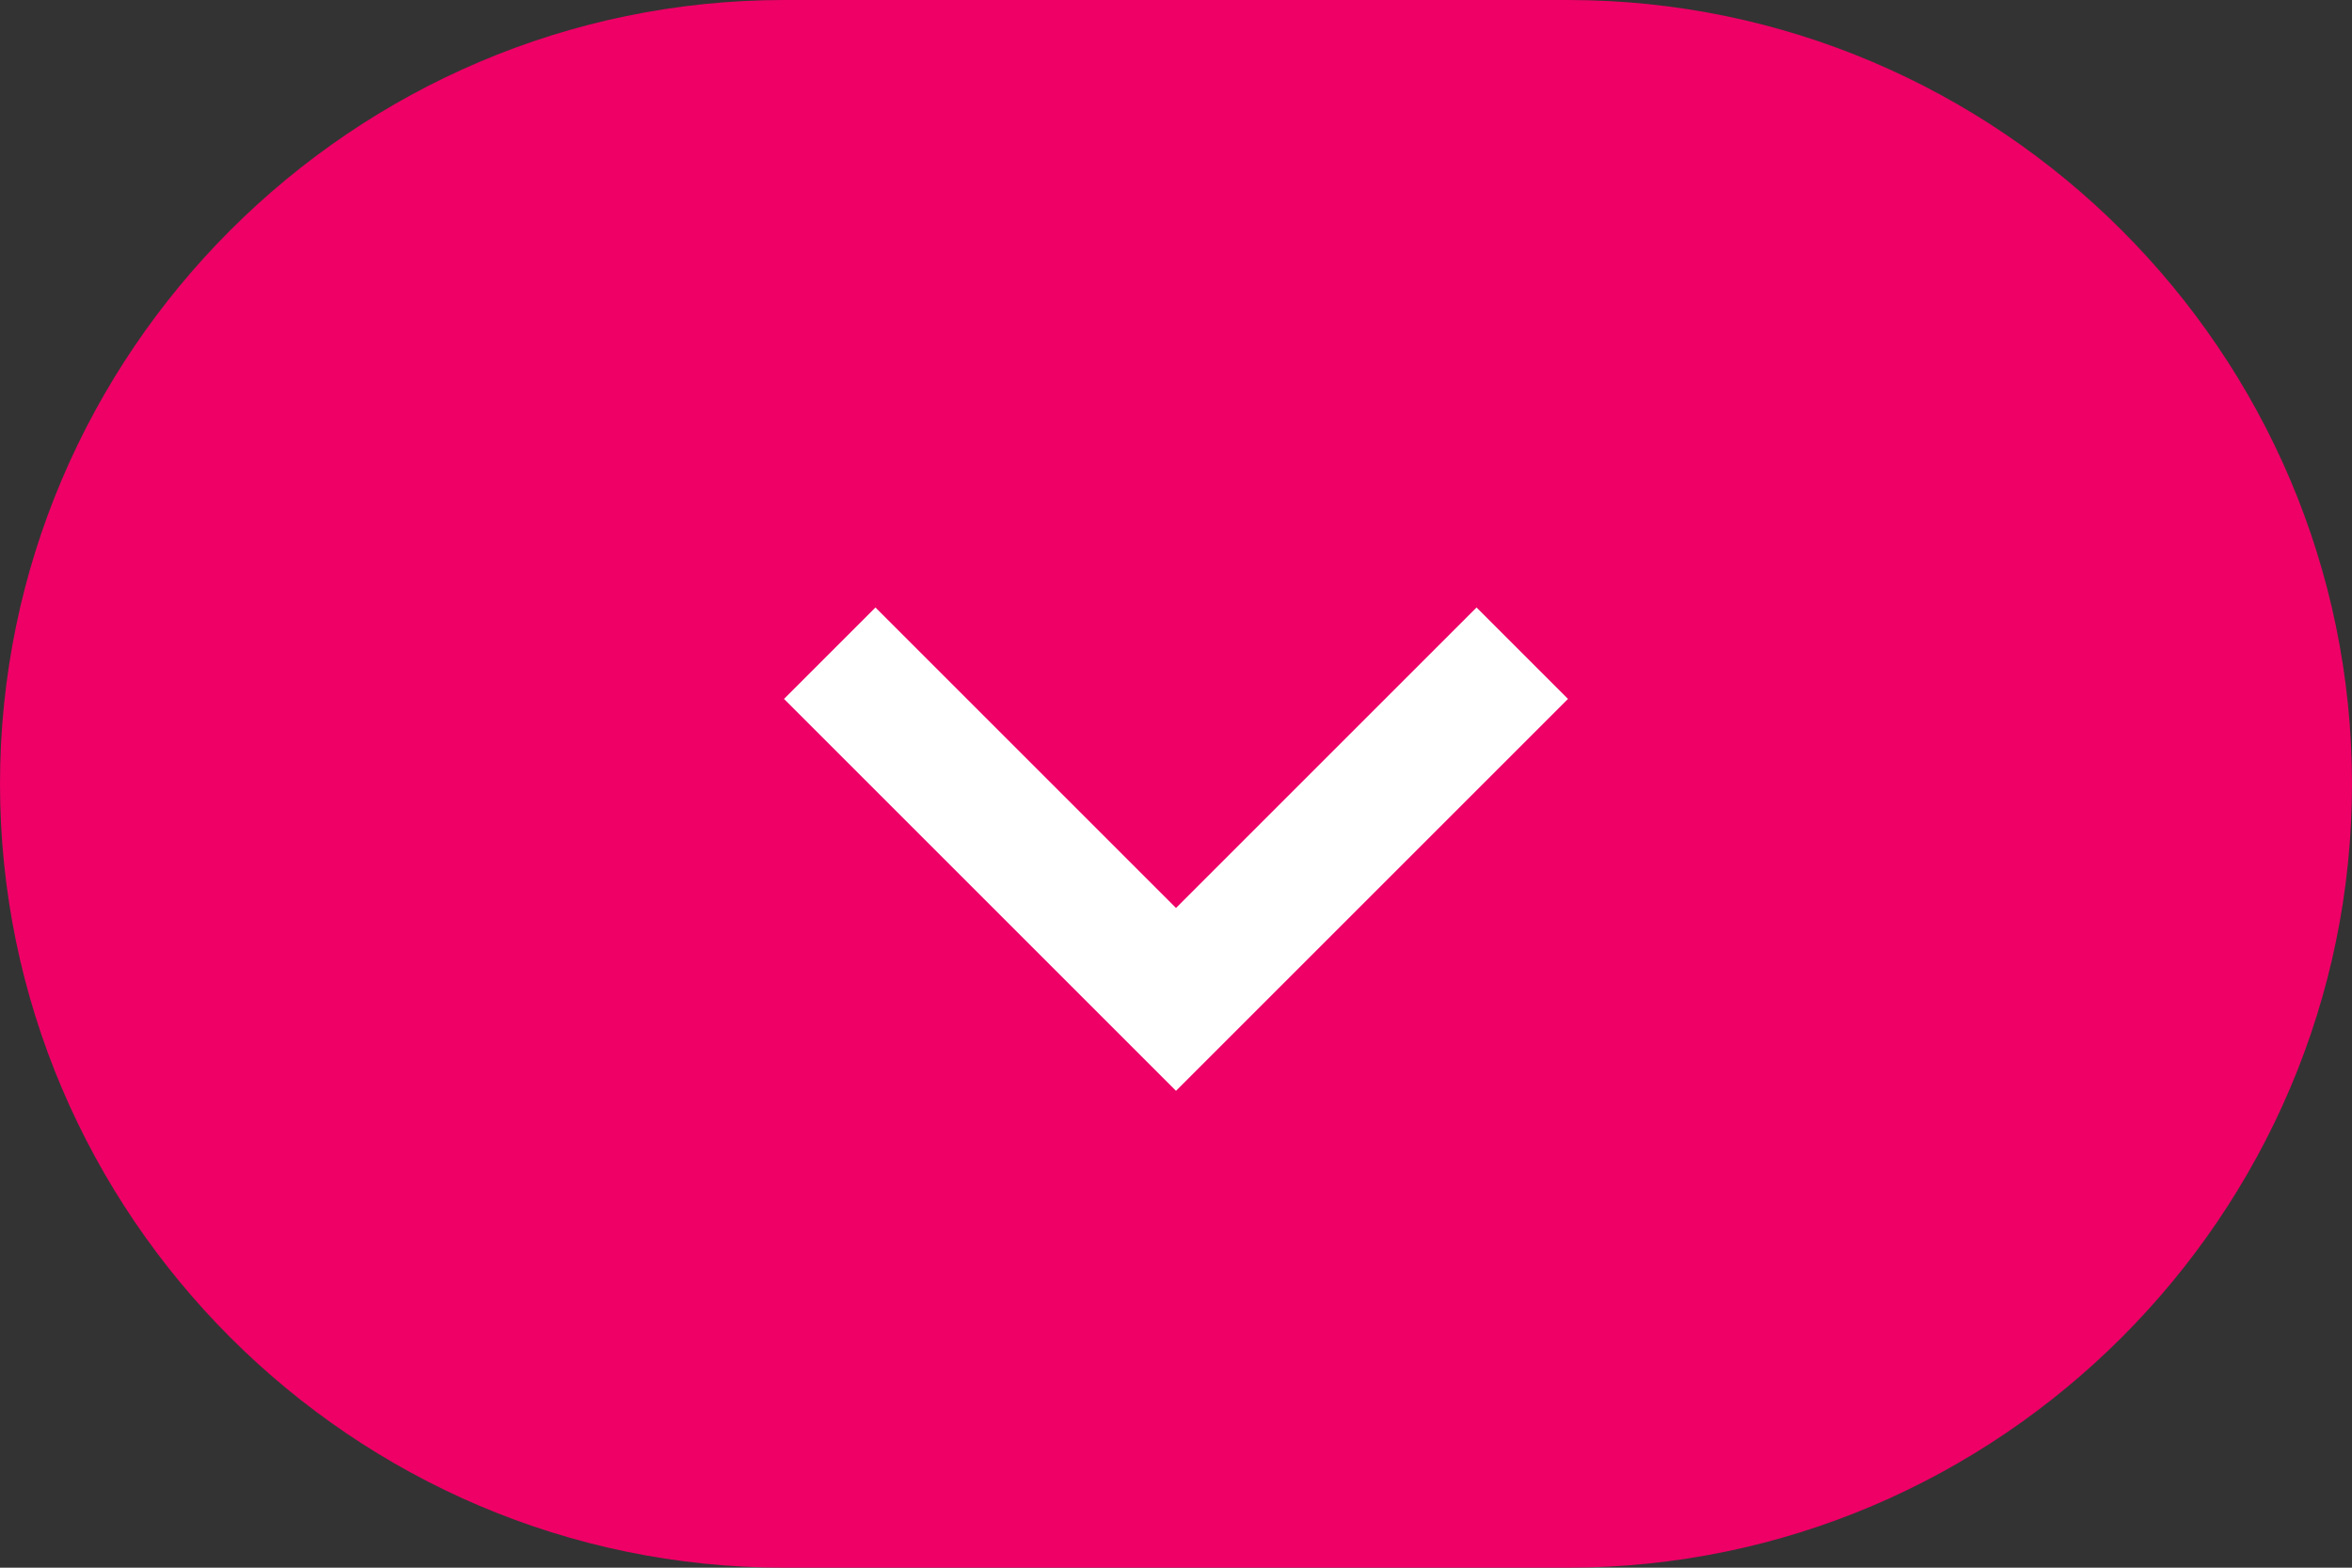 <?xml version="1.0" encoding="utf-8"?>
<!-- Generator: Adobe Illustrator 23.0.1, SVG Export Plug-In . SVG Version: 6.00 Build 0)  -->
<svg version="1.1" id="Layer_1" xmlns="http://www.w3.org/2000/svg" xmlns:xlink="http://www.w3.org/1999/xlink" x="0px" y="0px"
	 viewBox="0 0 36 24" style="enable-background:new 0 0 36 24;" xml:space="preserve">
<rect x="0" y="0" width="36" height="24" fill="#333333" stroke="none"/>
<style type="text/css">
	.st0{fill:#EE0066;}
	.st1{fill:#FFFFFF;}
</style>
<path class="st0" d="M12,0h12c6.6,0,12,5.4,12,12l0,0c0,6.6-5.4,12-12,12H12C5.4,24,0,18.6,0,12l0,0C0,5.4,5.4,0,12,0z"/>
<g id="XMLID_1_">
	<g>
		<polygon class="st1" points="12,10.7 13.4,9.3 18,13.9 22.6,9.3 24,10.7 18,16.7 		"/>
	</g>
</g>
</svg>

